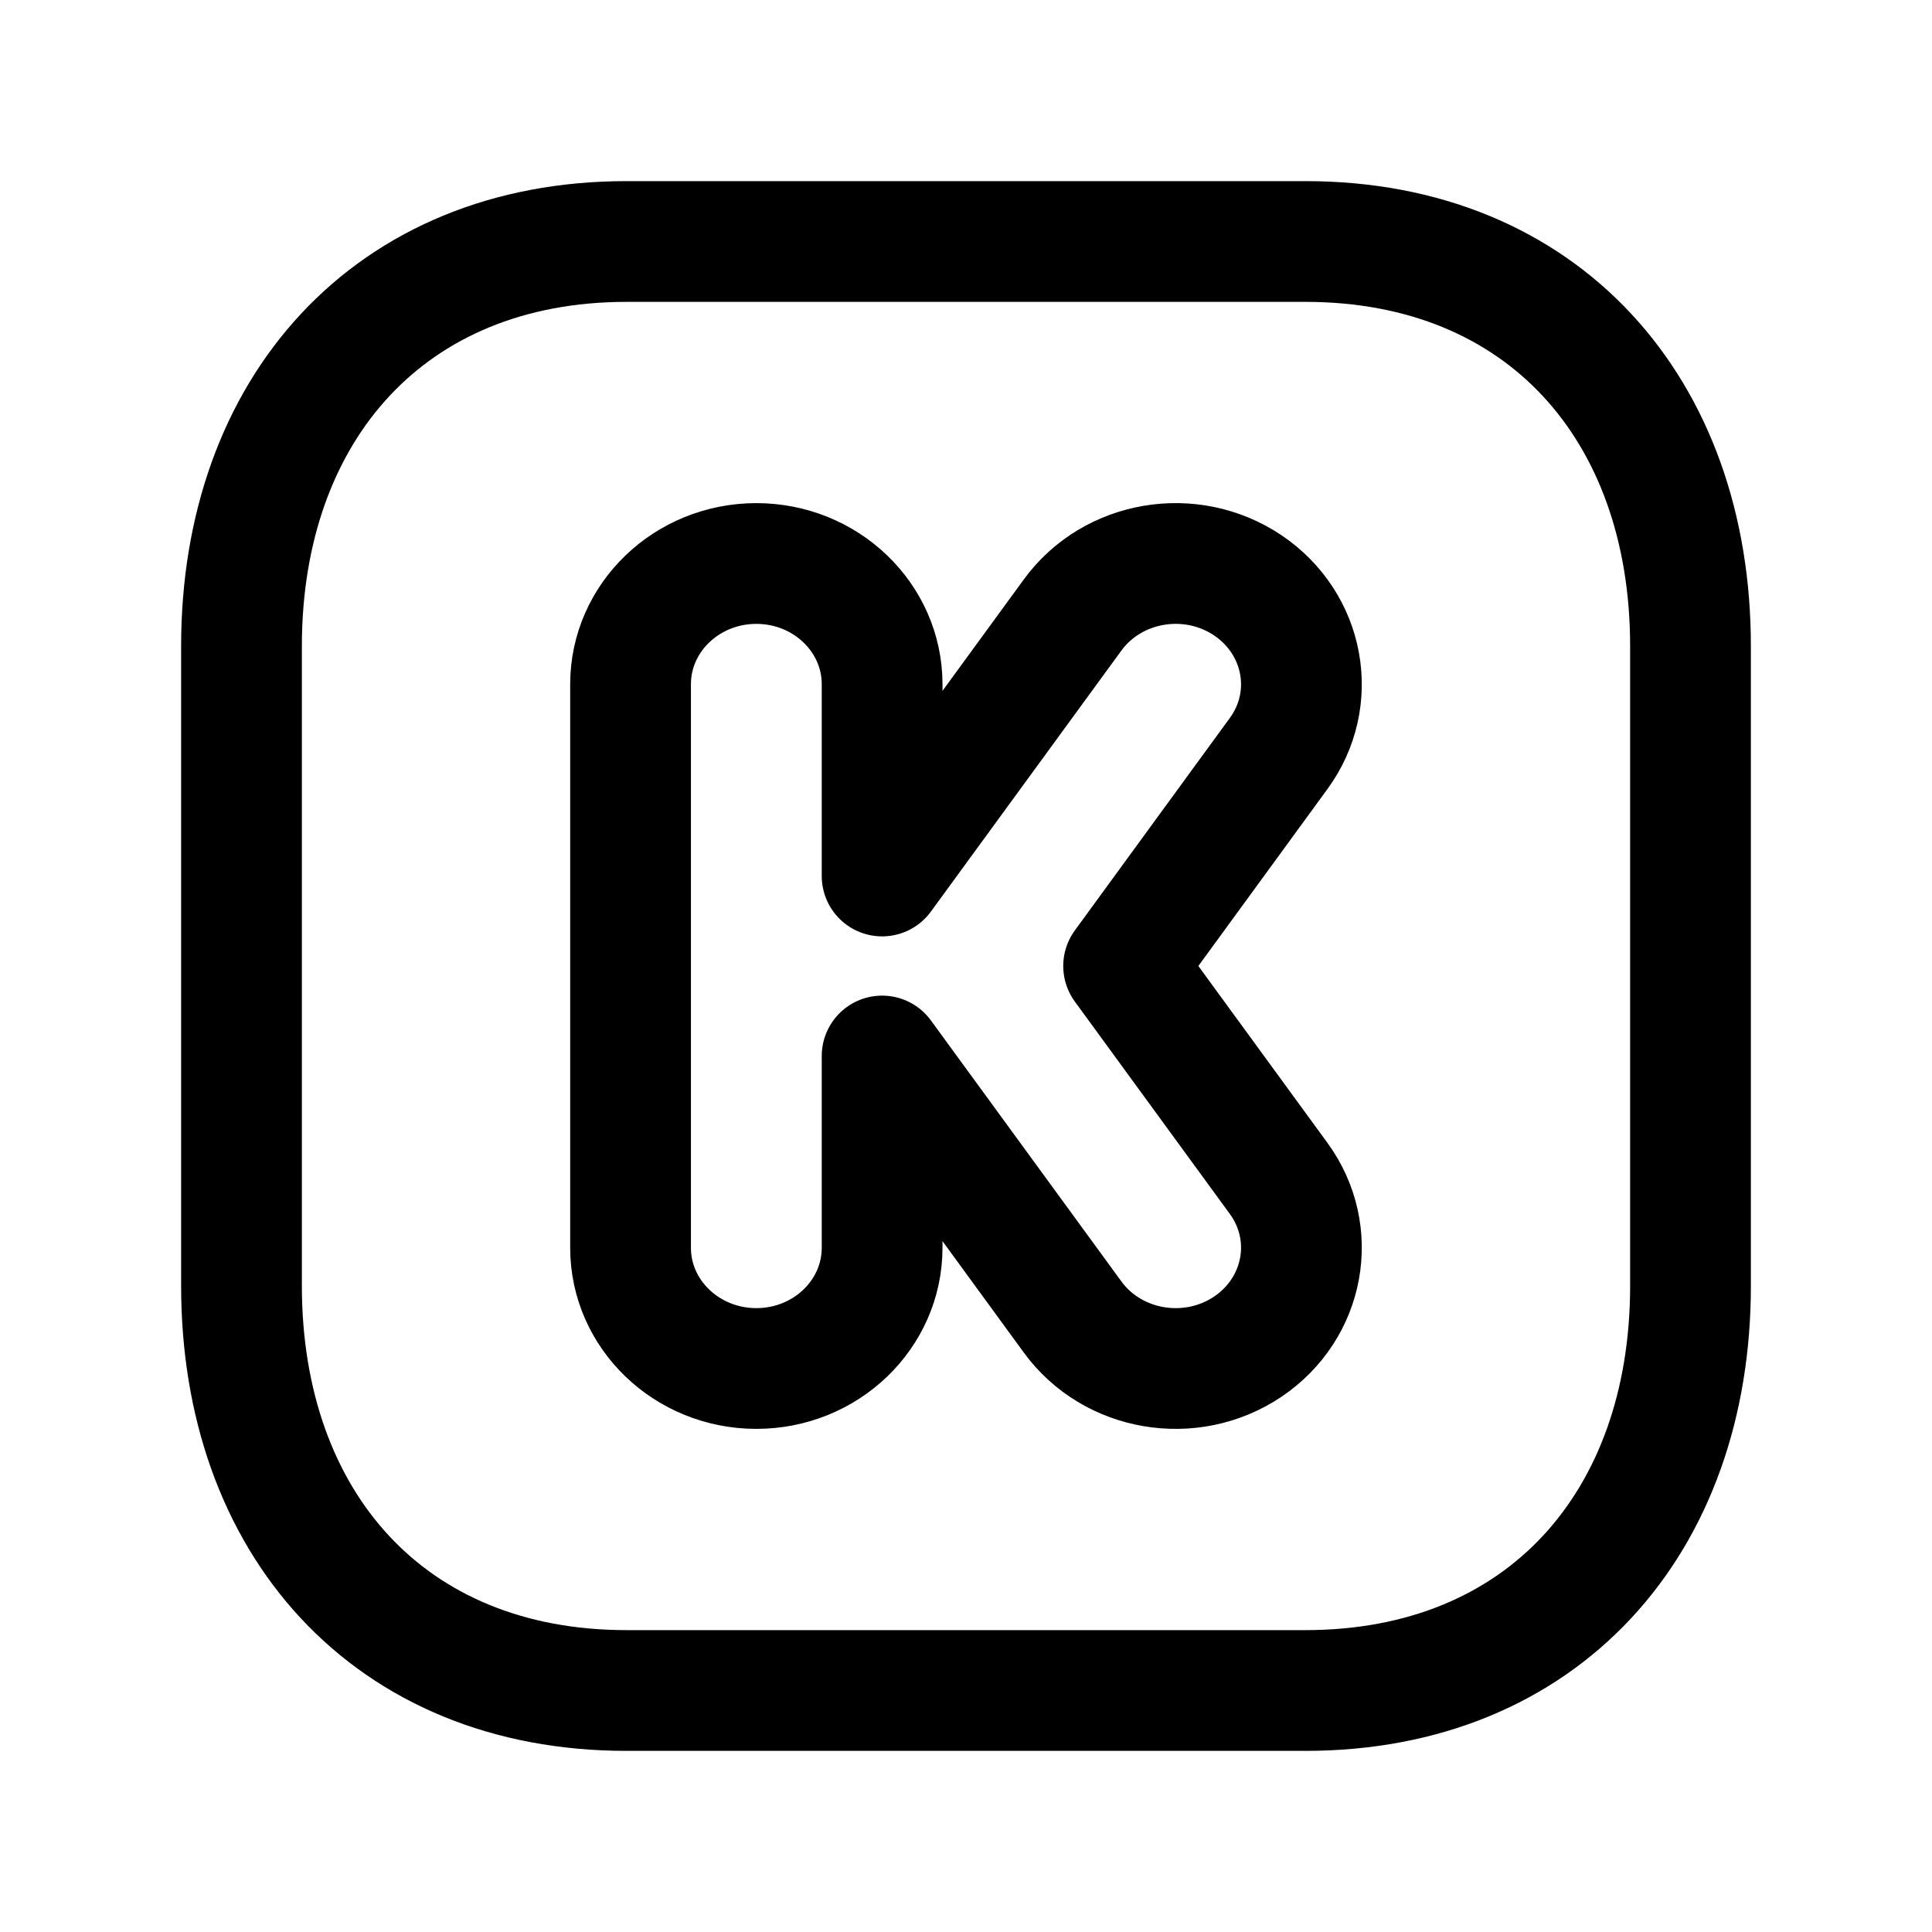 <svg width="24" height="24" viewBox="0 0 24 24" fill="none" xmlns="http://www.w3.org/2000/svg">
<path d="M7.782 3H16.217C19.165 3 21 5.081 21 8.026V15.974C21 18.919 19.165 21 16.216 21H7.782C4.834 21 3 18.919 3 15.974V8.026C3 5.081 4.843 3 7.782 3Z" stroke="black" stroke-width="1.5" stroke-linecap="round" stroke-linejoin="round"/>
<path d="M7.833 8.5V15.5C7.833 16.328 8.533 17 9.396 17C10.258 17 10.958 16.328 10.958 15.5L10.958 13.118L13.324 16.36C13.819 17.039 14.793 17.204 15.5 16.729C16.207 16.253 16.379 15.318 15.884 14.639L13.958 12L15.884 9.36C16.379 8.682 16.207 7.747 15.5 7.271C14.793 6.796 13.819 6.961 13.324 7.64L10.958 10.882L10.958 8.5C10.958 7.672 10.258 7 9.396 7C8.533 7 7.833 7.672 7.833 8.5Z" stroke="black" stroke-width="1.5" stroke-linecap="round" stroke-linejoin="round"/>
</svg>